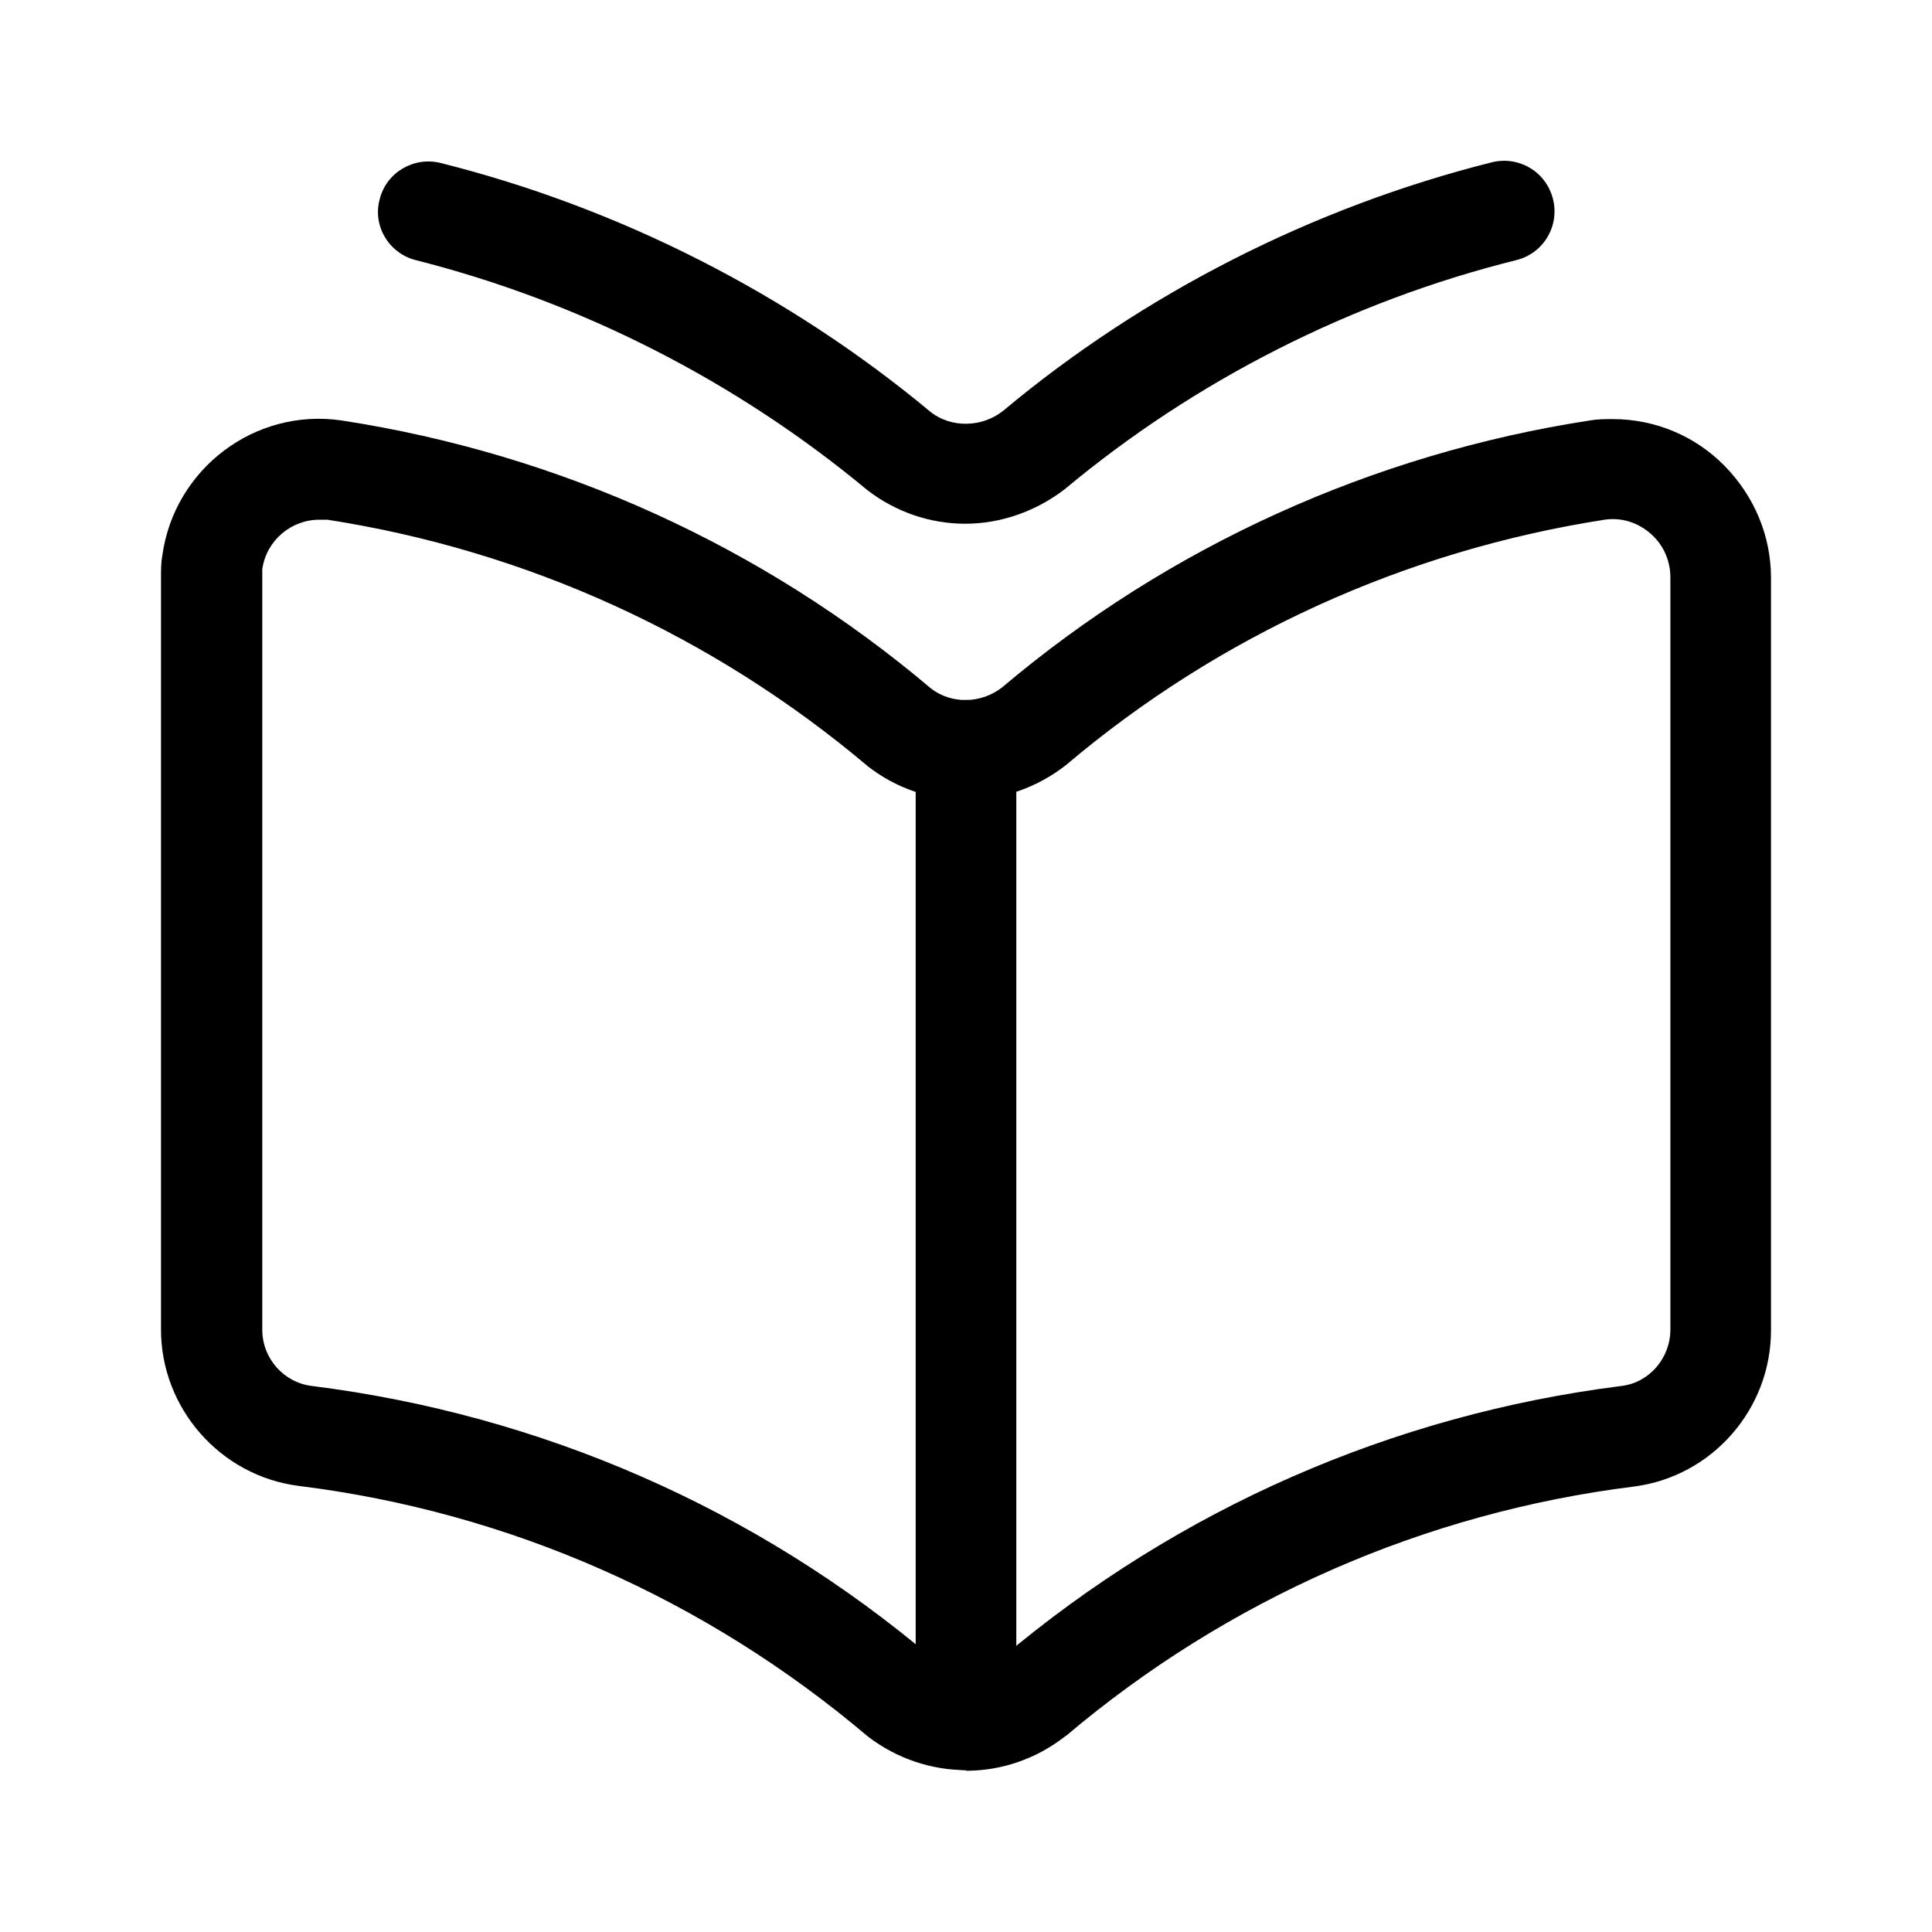 <svg width="24" height="24" viewBox="0 0 24 24" fill="none" xmlns="http://www.w3.org/2000/svg">
<path d="M12 21.989C11.575 21.989 11.142 21.848 10.783 21.573C8.758 19.857 6.317 18.782 3.708 18.458C2.733 18.333 2 17.491 2 16.517V7.172C2 7.08 2 6.989 2.017 6.897C2.167 5.823 3.167 5.065 4.242 5.223C6.95 5.639 9.483 6.789 11.567 8.554C11.817 8.746 12.183 8.746 12.45 8.538C14.517 6.789 17.05 5.639 19.75 5.223C19.85 5.206 19.942 5.206 20.033 5.206C20.558 5.206 21.058 5.414 21.425 5.789C21.792 6.164 22 6.655 22 7.18V16.525C22 17.508 21.267 18.341 20.3 18.466C17.692 18.791 15.25 19.865 13.242 21.564C13.242 21.564 13.225 21.573 13.217 21.581C12.858 21.856 12.433 21.997 12 21.997V21.989ZM3.967 6.456C3.617 6.456 3.308 6.714 3.258 7.072C3.258 7.105 3.258 7.139 3.258 7.172V16.517C3.258 16.875 3.525 17.175 3.875 17.217C6.725 17.575 9.392 18.741 11.583 20.598C11.825 20.781 12.192 20.79 12.45 20.59C14.642 18.741 17.3 17.575 20.142 17.217C20.492 17.175 20.75 16.867 20.75 16.517V7.172C20.75 6.98 20.675 6.797 20.542 6.664C20.383 6.506 20.167 6.422 19.933 6.456C17.467 6.839 15.15 7.888 13.242 9.504C12.508 10.079 11.5 10.079 10.783 9.521C8.85 7.888 6.533 6.839 4.067 6.456C4.033 6.456 4 6.456 3.967 6.456Z" fill="currentColor"/>
<path d="M11.992 6.506C11.558 6.506 11.133 6.364 10.775 6.089C9.142 4.731 7.208 3.749 5.167 3.232C4.833 3.149 4.625 2.807 4.717 2.474C4.8 2.141 5.142 1.941 5.475 2.025C7.7 2.583 9.808 3.657 11.567 5.123C11.817 5.314 12.192 5.314 12.458 5.106C14.2 3.649 16.308 2.574 18.533 2.016C18.867 1.933 19.208 2.133 19.292 2.474C19.375 2.807 19.175 3.149 18.833 3.232C16.792 3.74 14.85 4.723 13.233 6.072C12.867 6.356 12.425 6.506 11.992 6.506Z" fill="currentColor"/>
<path d="M12 21.989C11.658 21.989 11.375 21.706 11.375 21.364V9.321C11.375 8.979 11.658 8.696 12 8.696C12.342 8.696 12.625 8.979 12.625 9.321V21.364C12.625 21.706 12.342 21.989 12 21.989Z" fill="currentColor"/>
</svg>
